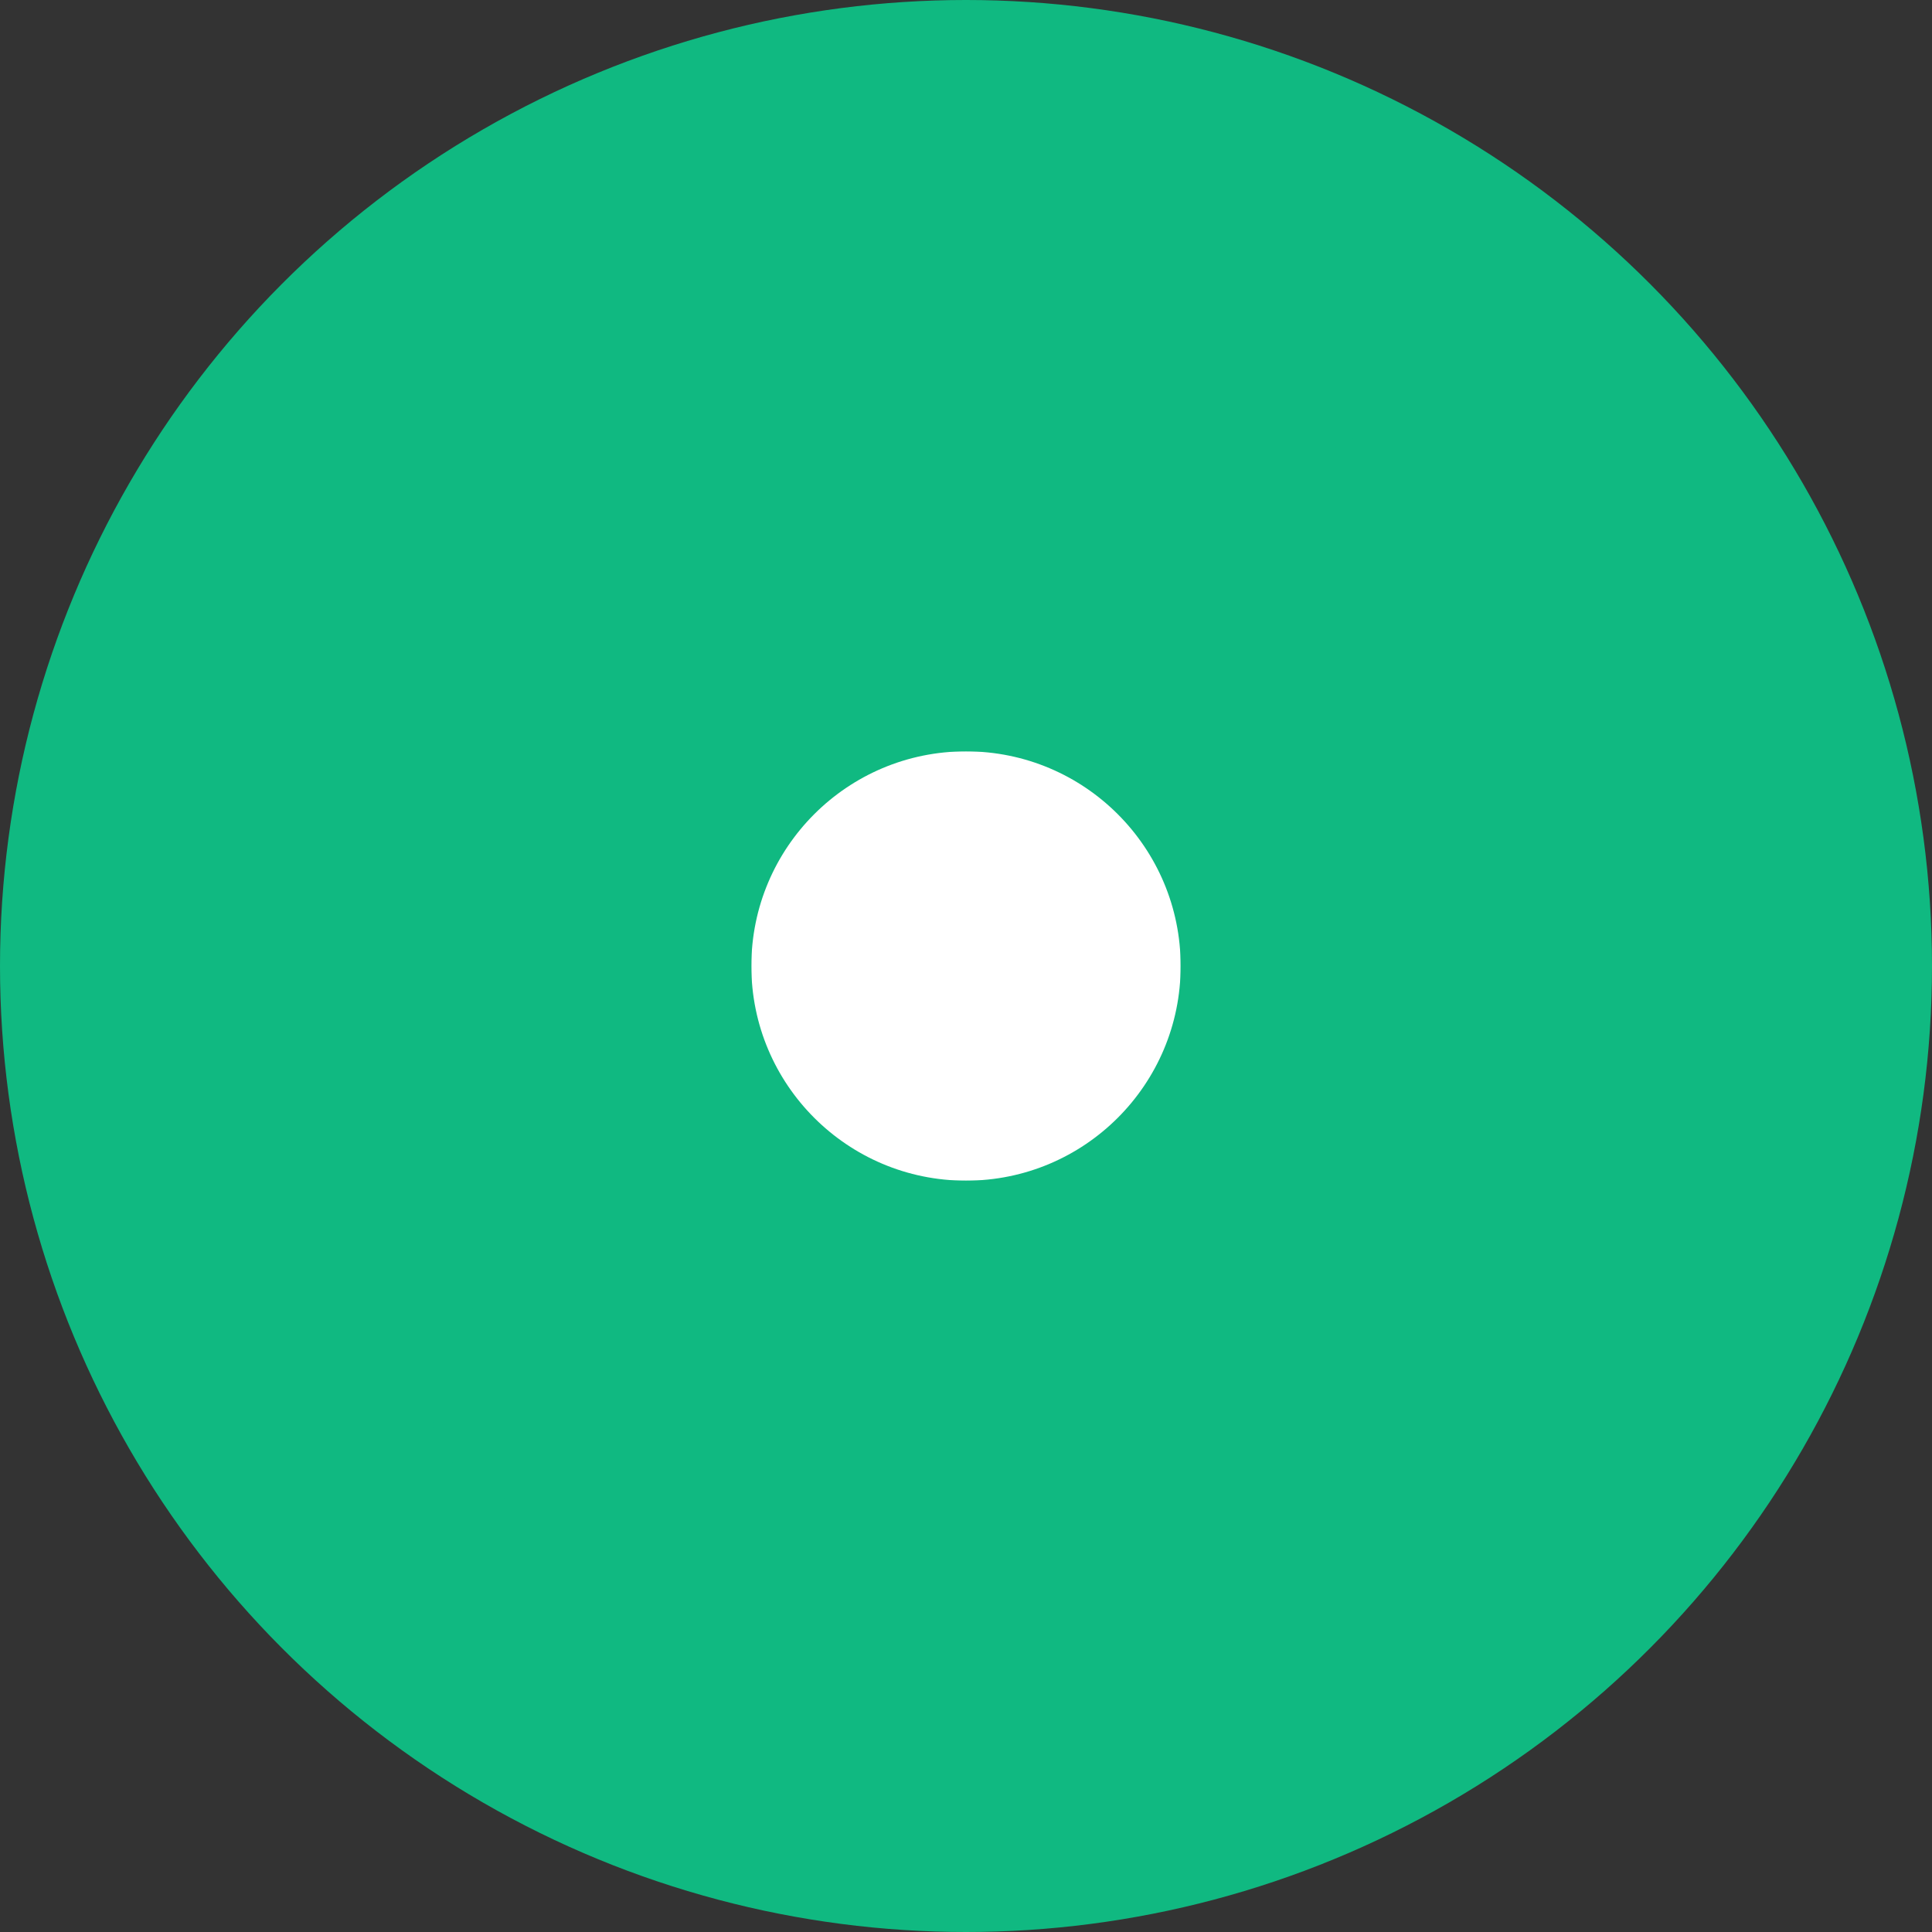 <svg width="36" height="36" viewBox="0 0 36 36" fill="none" xmlns="http://www.w3.org/2000/svg">
  <rect x="0" y="0" width="36" height="36" fill="#333333" stroke="none"/>
  <circle cx="18" cy="18" r="18" fill="#10B981"/>
  <circle cx="18" cy="18" r="4" fill="#fff"/>
  <circle cx="10" cy="26" r="2" fill="#10B981"/>
  <circle cx="26" cy="26" r="2" fill="#10B981"/>
  <circle cx="10" cy="10" r="2" fill="#10B981"/>
  <circle cx="26" cy="10" r="2" fill="#10B981"/>
  <path d="M18 22v4M18 14V10M14 18H10M22 18h4M12.8 12.8l-2.8-2.8M23.2 12.8l2.8-2.8M12.8 23.2l-2.8 2.8M23.2 23.2l2.8 2.8" stroke="#10B981" stroke-width="1.5"/>
</svg> 
